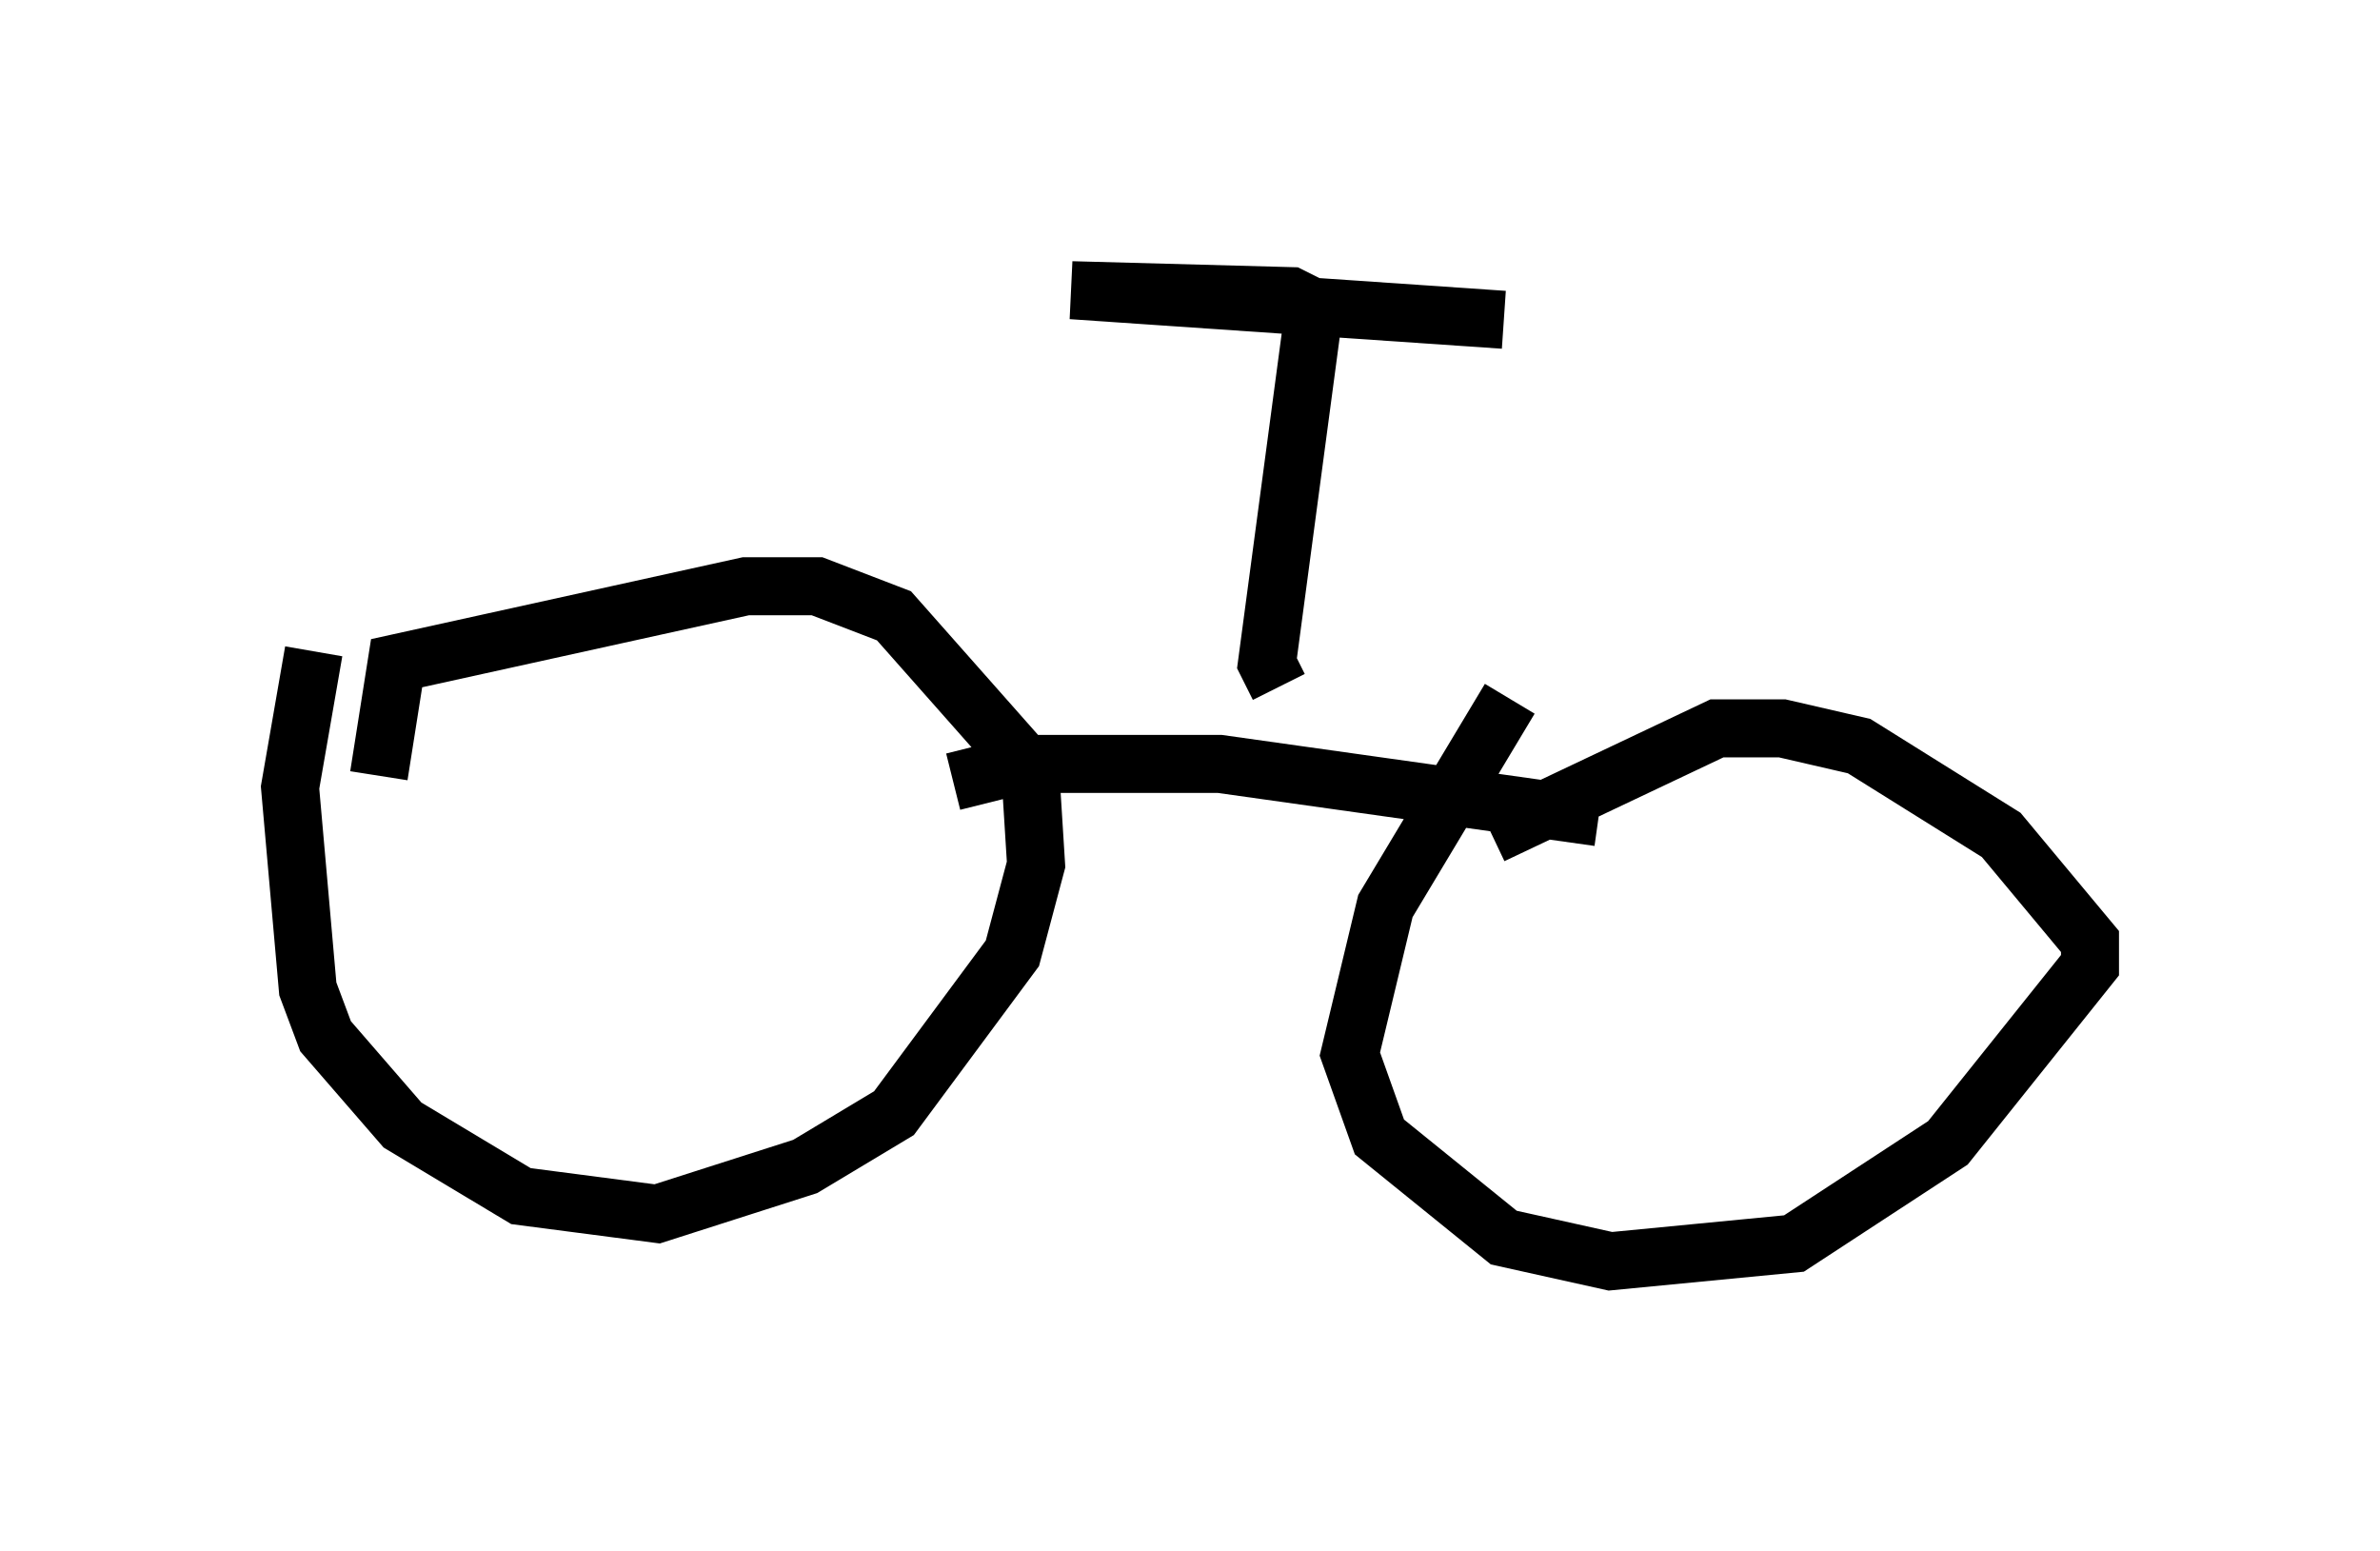 <?xml version="1.0" encoding="utf-8" ?>
<svg baseProfile="full" height="26.742" version="1.1" width="41.034" xmlns="http://www.w3.org/2000/svg" xmlns:ev="http://www.w3.org/2001/xml-events" xmlns:xlink="http://www.w3.org/1999/xlink"><defs /><rect fill="white" height="26.742" width="41.034" x="0" y="0" /><path d="M5.817, 10.513 m-0.408, 0.715 l-0.408, 2.348 0.306, 3.471 l0.306, 0.817 1.327, 1.531 l2.042, 1.225 2.348, 0.306 l2.552, -0.817 1.531, -0.919 l2.042, -2.756 0.408, -1.531 l-0.102, -1.633 -2.348, -2.654 l-1.327, -0.51 -1.225, 0.0 l-6.023, 1.327 -0.306, 1.94 m19.498, -1.327 l-2.144, 3.573 -0.613, 2.552 l0.51, 1.429 2.144, 1.735 l1.838, 0.408 3.165, -0.306 l2.654, -1.735 2.45, -3.063 l0.0, -0.408 -1.531, -1.838 l-2.45, -1.531 -1.327, -0.306 l-1.123, 0.0 -3.879, 1.838 m-9.29, -0.919 l1.225, -0.306 3.369, 0.0 l6.533, 0.919 m-5.513, -2.246 l-0.204, -0.408 0.817, -6.125 l-0.408, -0.204 -3.777, -0.102 l7.452, 0.51 " fill="none" stroke="black" stroke-width="1" /></svg>